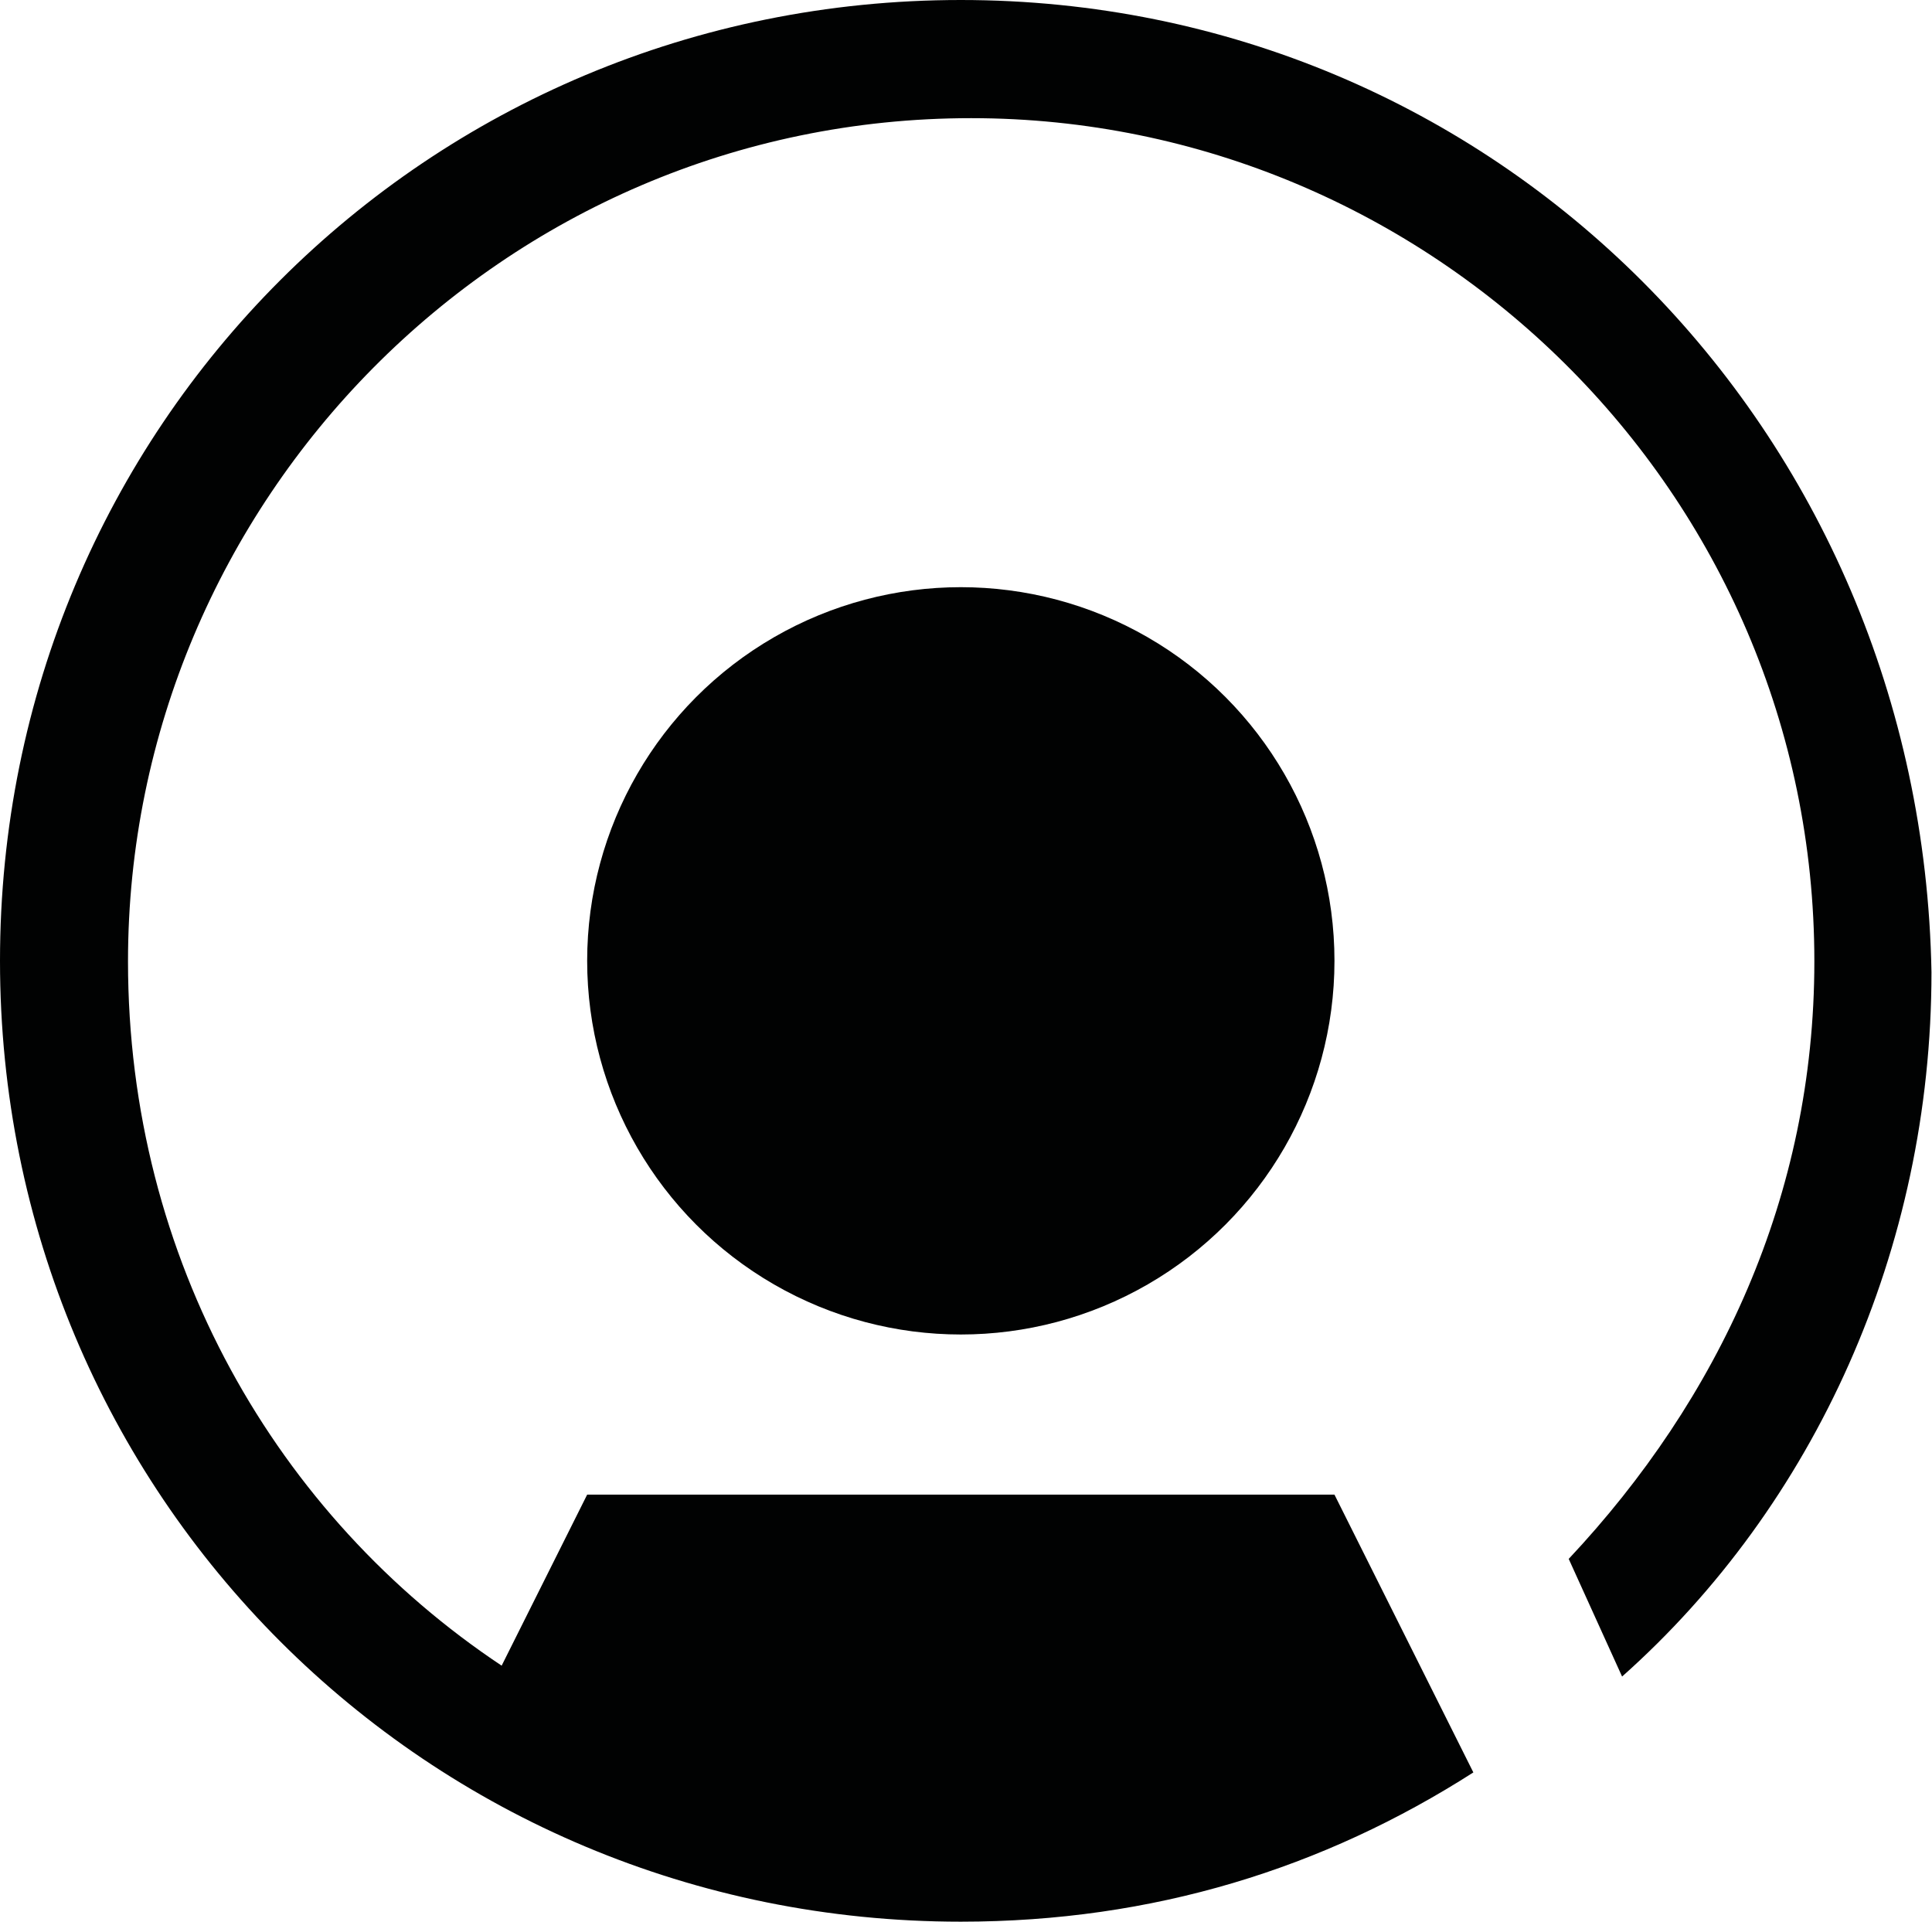 <?xml version="1.0" encoding="utf-8"?>
<!-- Generator: Adobe Illustrator 18.0.0, SVG Export Plug-In . SVG Version: 6.00 Build 0)  -->
<!DOCTYPE svg PUBLIC "-//W3C//DTD SVG 1.0//EN" "http://www.w3.org/TR/2001/REC-SVG-20010904/DTD/svg10.dtd">
<svg version="1.0" id="Layer_1" xmlns="http://www.w3.org/2000/svg" xmlns:xlink="http://www.w3.org/1999/xlink" x="0px" y="0px"
	 viewBox="0 0 372.8 370.8" enable-background="new 0 0 372.8 370.8" xml:space="preserve">
<g>
	<circle fill="#010202" cx="185.4" cy="185.4" r="72.1"/>
	<path fill="#010202" d="M185.4,0C82.4,0,0,82.4,0,185.4s82.4,185.4,185.4,185.4c37.1,0,70-10.3,98.9-28.8l-26.8-53.6H113.3
		l-16.5,33c-43.3-28.8-72.1-78.3-72.1-135.9c0-88.6,72.1-162.7,162.7-162.7c88.6,0,162.7,72.1,162.7,162.7
		c0,45.3-18.5,84.5-47.4,115.3l10.3,22.7c37.1-33,59.7-82.4,59.7-135.9C370.8,82.4,288.4,0,185.4,0z"/>
</g>
</svg>
